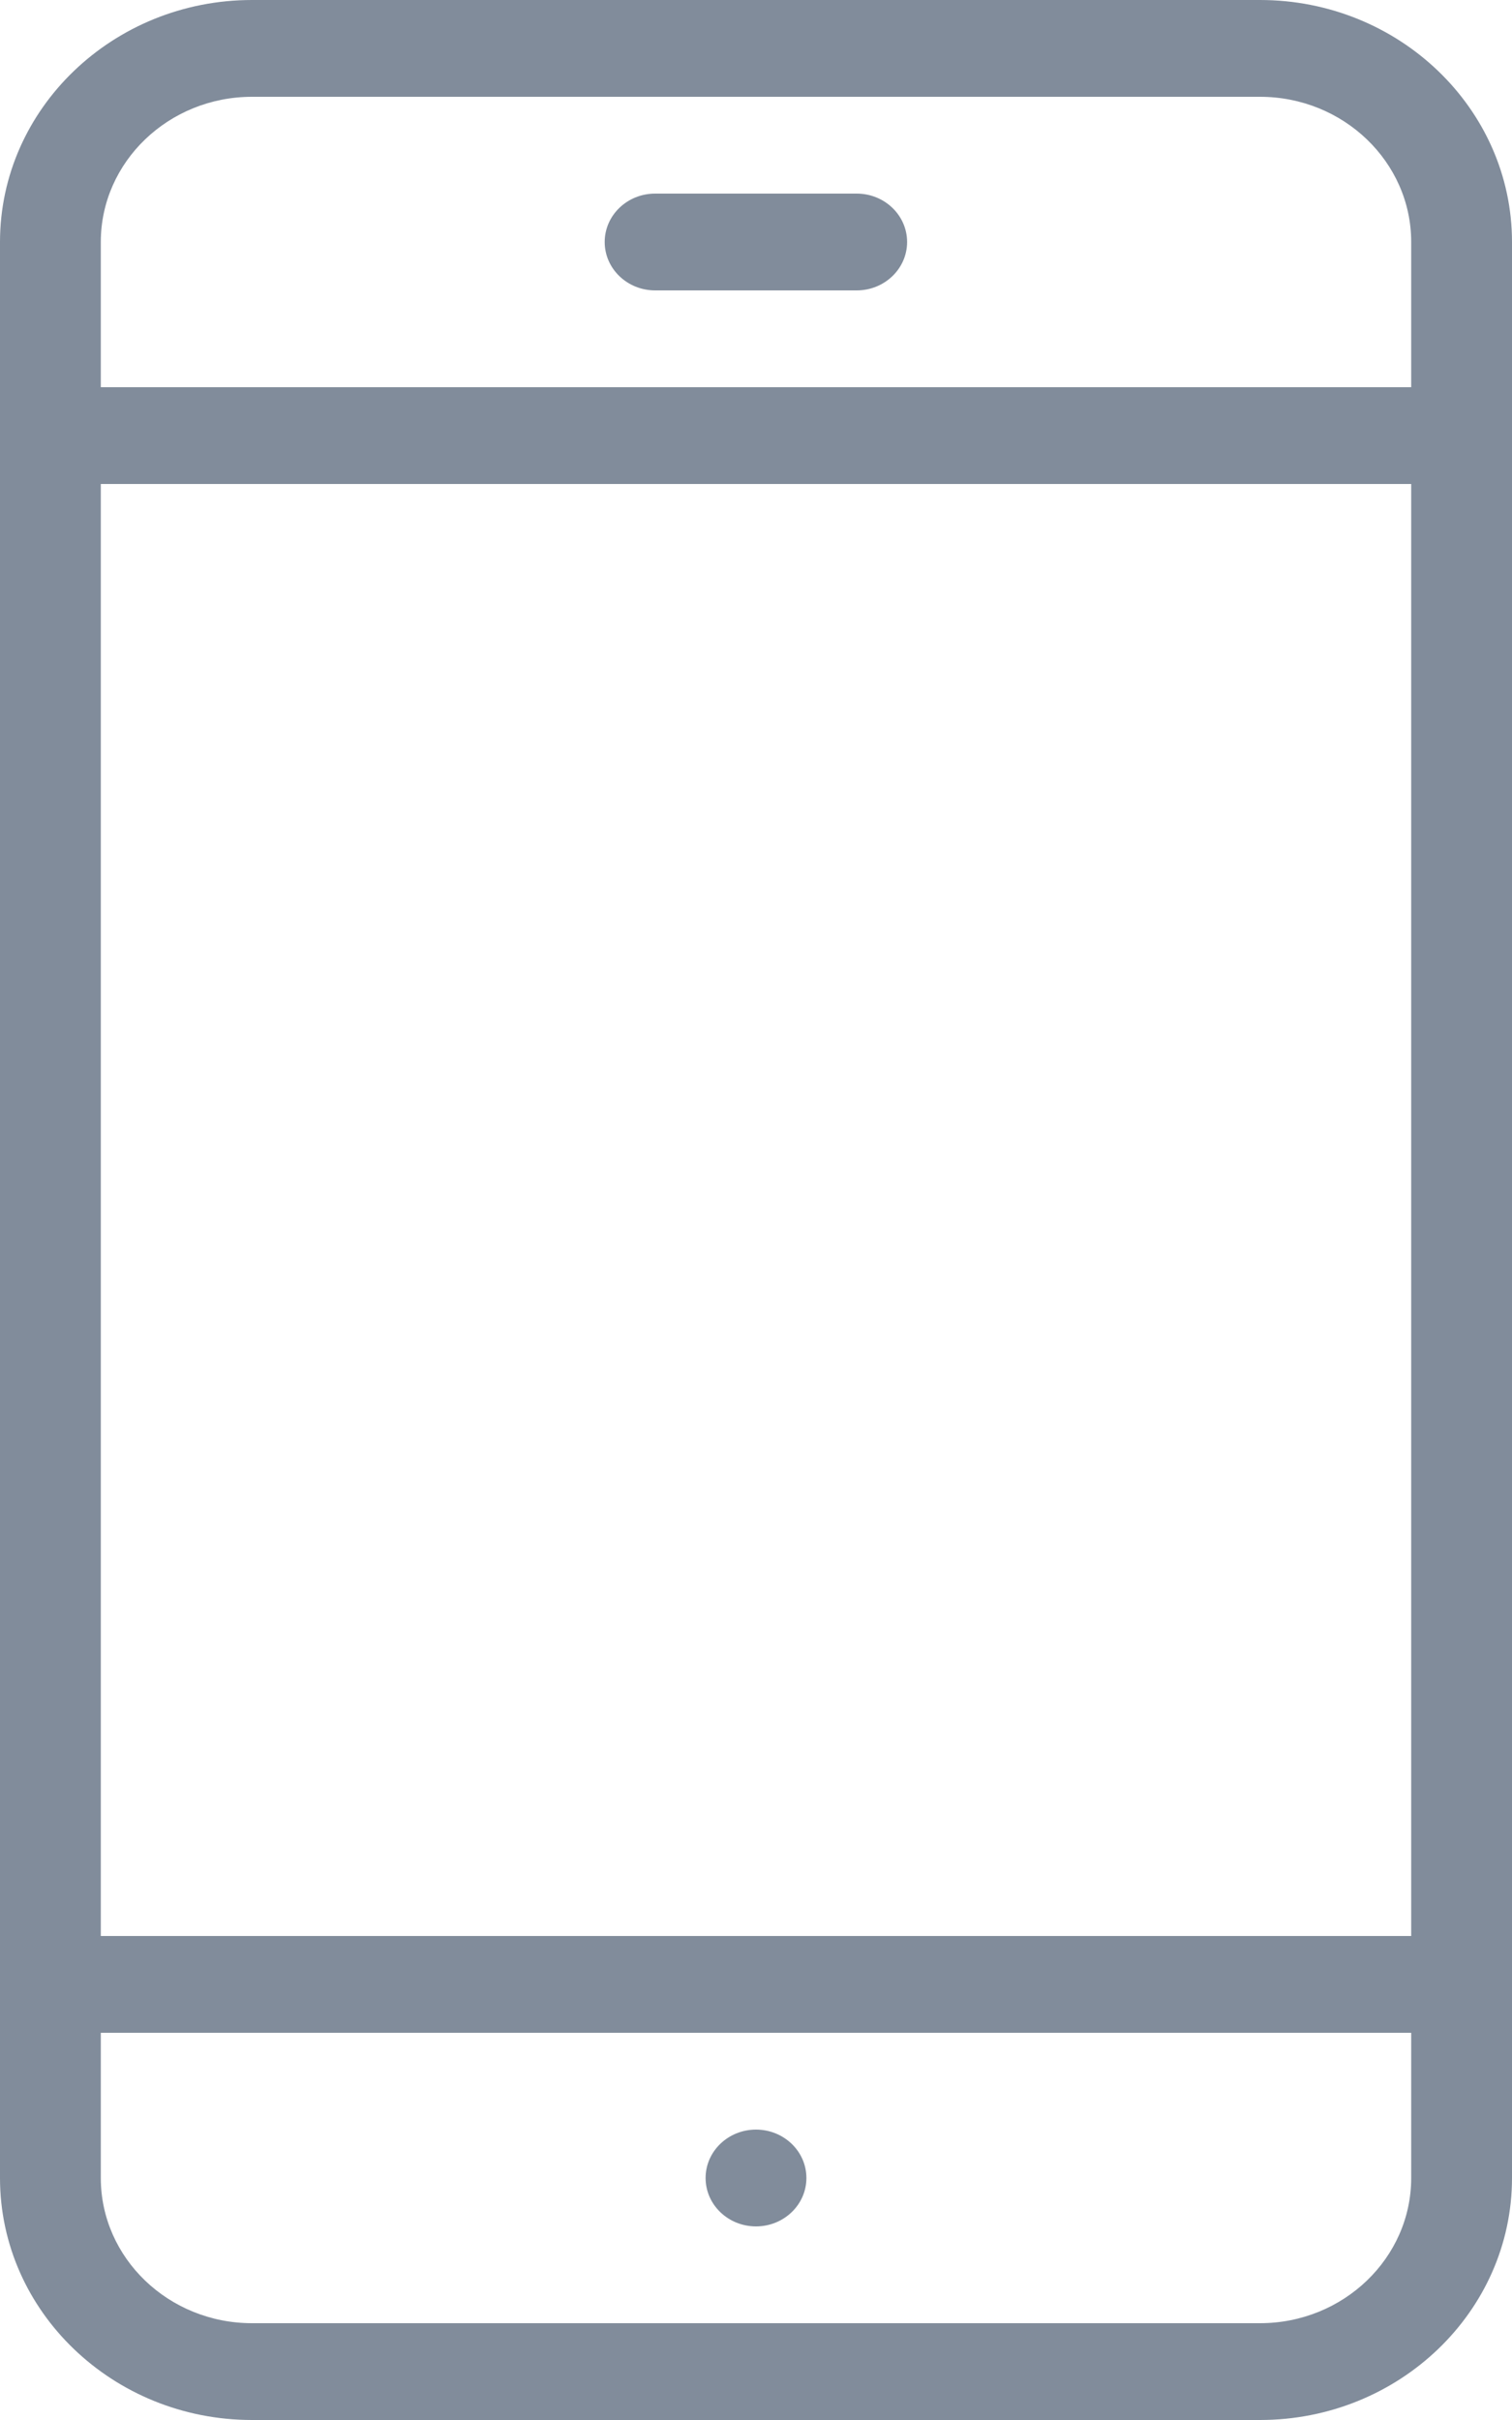 <svg width="15" height="24" viewBox="0 0 15 24" fill="none" xmlns="http://www.w3.org/2000/svg">
<path d="M12.5 0H2.5C1.122 0 0 1.077 0 2.4V21.6C0 22.924 1.122 24 2.5 24H12.5C13.879 24 15 22.924 15 21.6V2.4C15 1.077 13.879 0 12.5 0ZM14 21.6C14 22.394 13.327 23.04 12.5 23.04H2.5C1.673 23.04 1 22.394 1 21.6V2.4C1 1.606 1.673 0.96 2.5 0.96H12.5C13.327 0.96 14 1.606 14 2.4V21.6Z" fill="#818C9B"/>
<path d="M8.499 1.92H6.499C6.223 1.92 5.999 2.135 5.999 2.4C5.999 2.665 6.223 2.88 6.499 2.88H8.499C8.775 2.88 8.999 2.665 8.999 2.4C8.999 2.135 8.775 1.92 8.499 1.92Z" fill="#818C9B"/>
<path d="M7.5 21.12C7.224 21.12 7 21.335 7 21.6C7 21.865 7.224 22.08 7.5 22.08C7.776 22.08 8 21.865 8 21.6C8 21.335 7.776 21.12 7.5 21.12Z" fill="#818C9B"/>
<path d="M14.5 3.84H0.5C0.224 3.84 0 4.055 0 4.32C0 4.585 0.224 4.8 0.5 4.8H14.5C14.776 4.8 15 4.585 15 4.32C15 4.055 14.776 3.84 14.5 3.84Z" fill="#818C9B"/>
<path d="M14.5 19.2H0.5C0.224 19.2 0 19.415 0 19.68C0 19.945 0.224 20.16 0.5 20.16H14.5C14.776 20.16 15 19.945 15 19.68C15 19.415 14.776 19.2 14.5 19.2Z" fill="#818C9B"/>
</svg>
